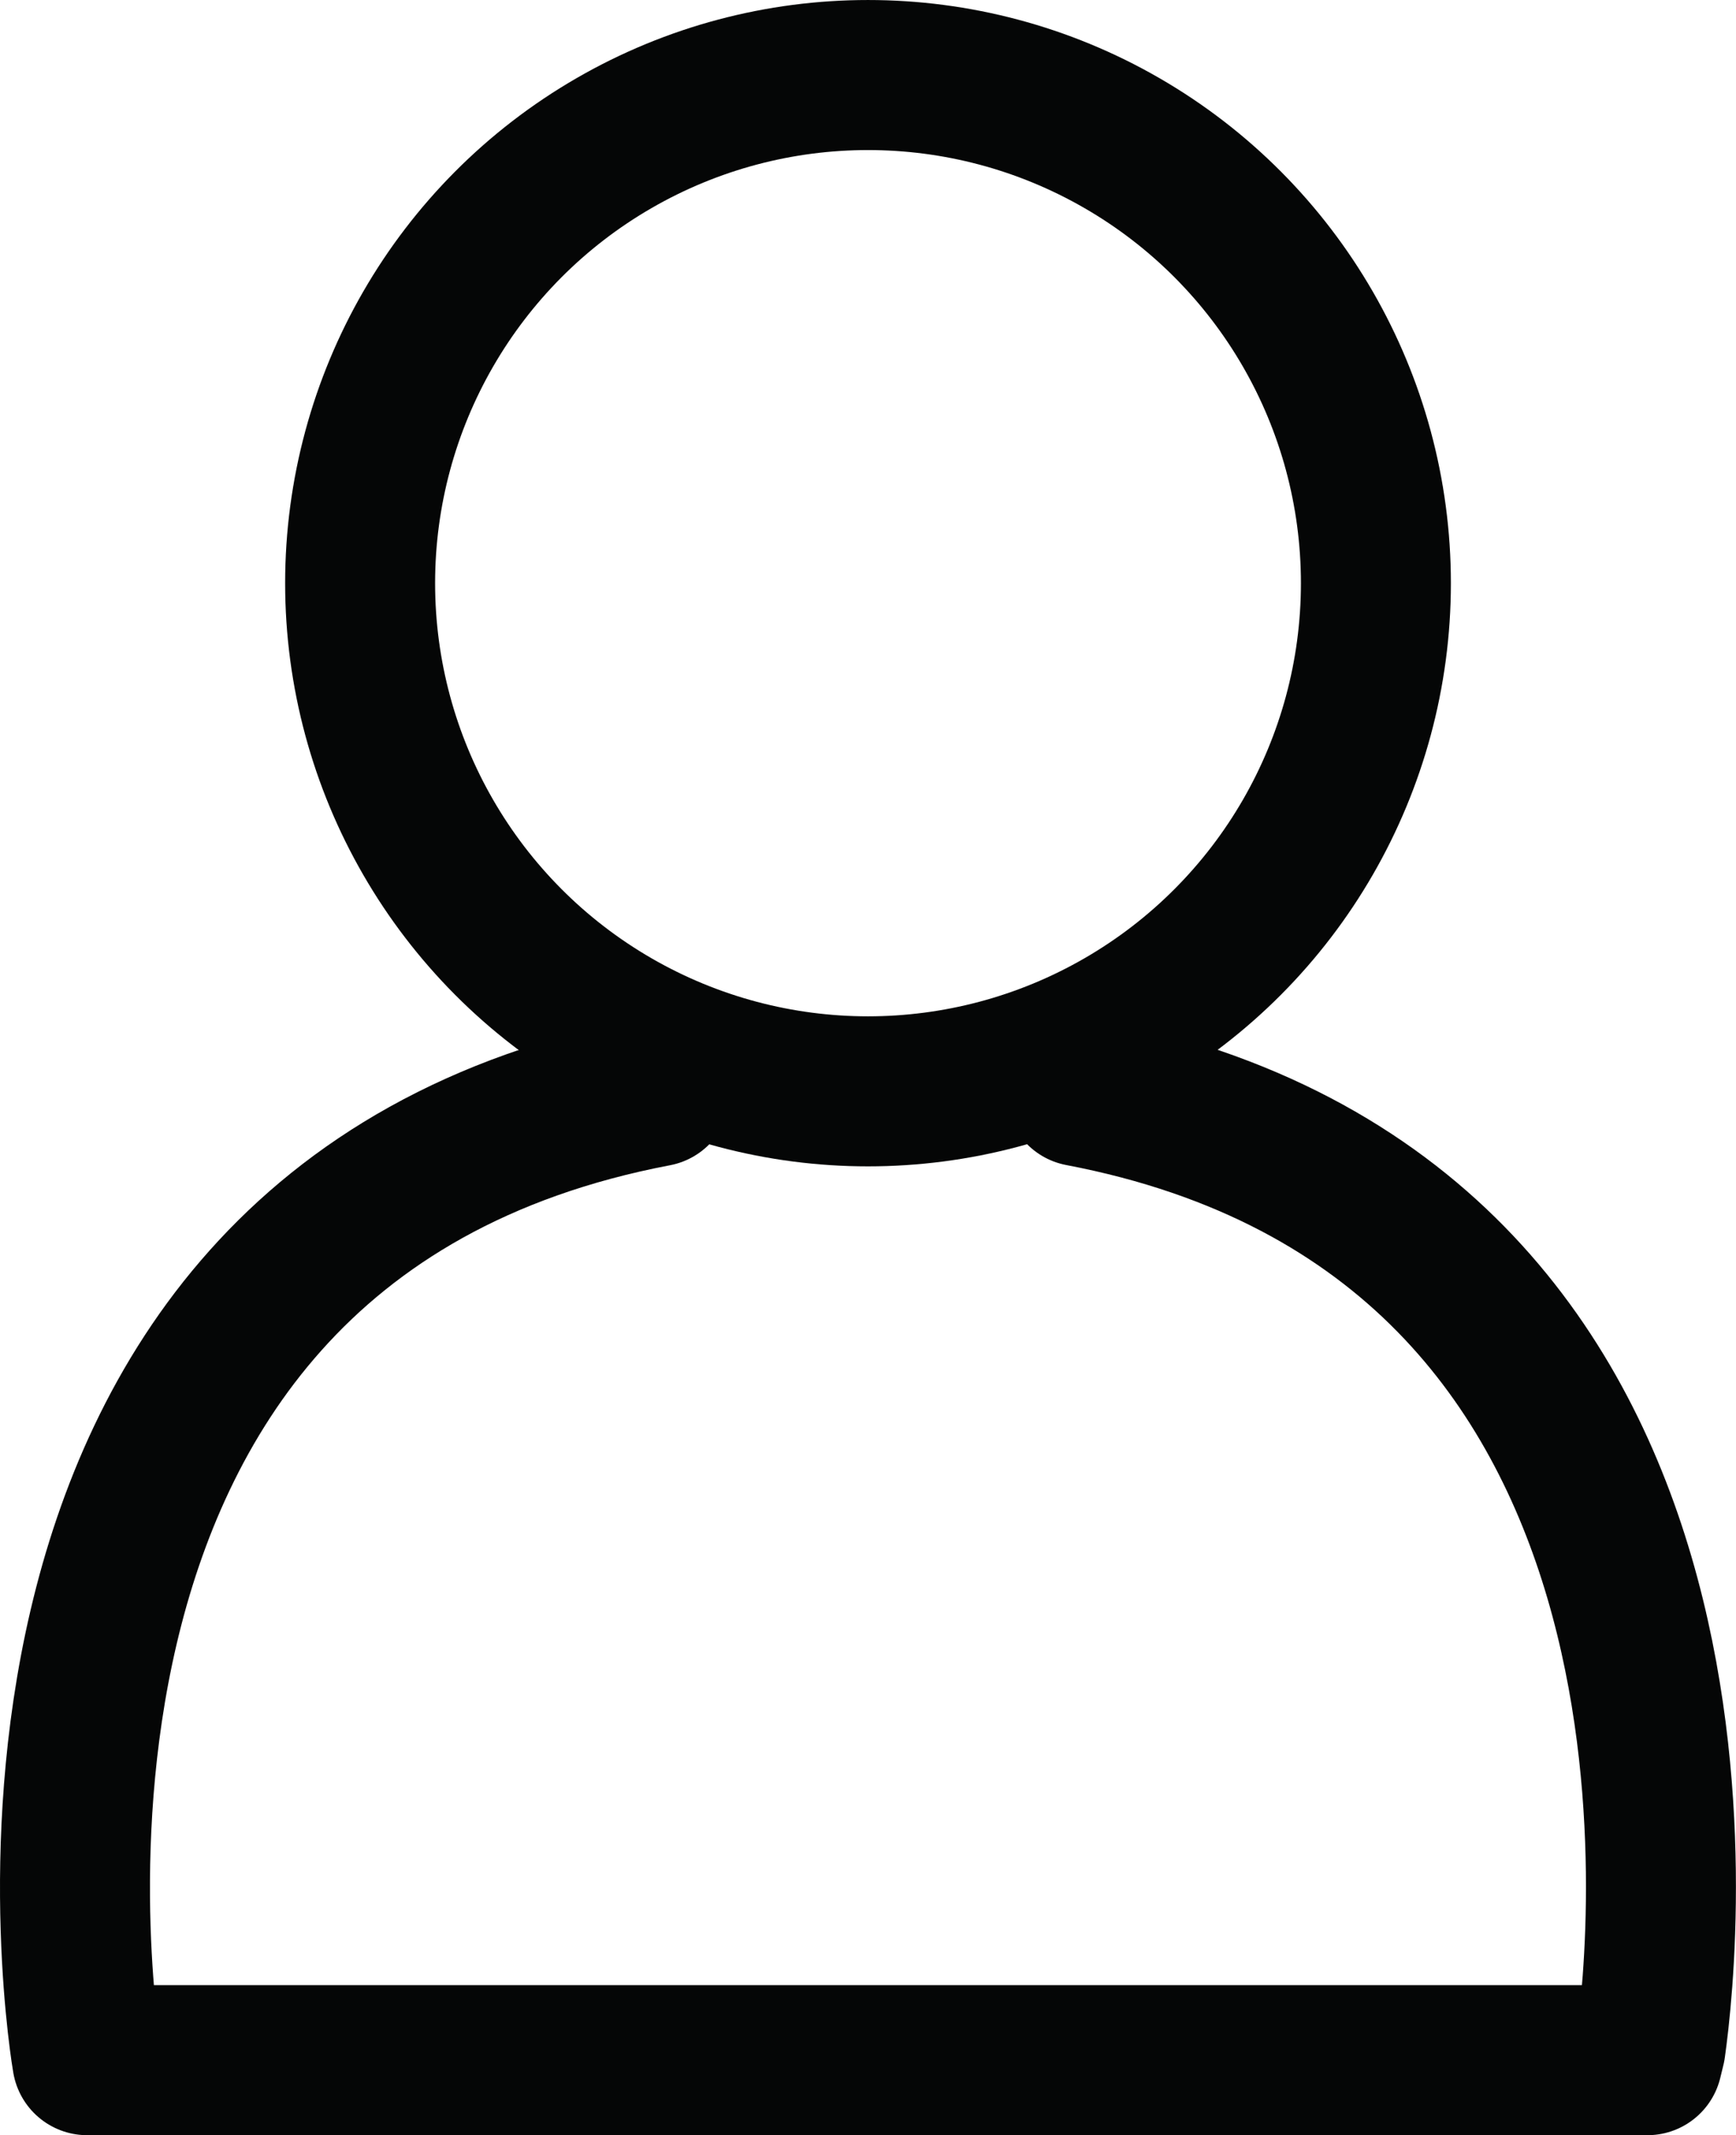 <svg id="Layer_1" data-name="Layer 1" xmlns="http://www.w3.org/2000/svg" viewBox="0 0 719.91 885"><defs><style>.cls-1,.cls-2{fill:none;stroke:#050606;stroke-width:62.19px;}.cls-1{stroke-linecap:round;stroke-linejoin:round;}.cls-2{stroke-miterlimit:10;}</style></defs><title>icon-account</title><path class="cls-1" d="M429.48,469.53C133.19,525.9,193.63,871,193.63,871h647l1.31-5.37c6.15-43.51,38.17-343.92-236.49-396.19" transform="translate(-157.46 -17.1)"/><circle class="cls-2" cx="359.96" cy="241.72" r="210.62"/></svg>